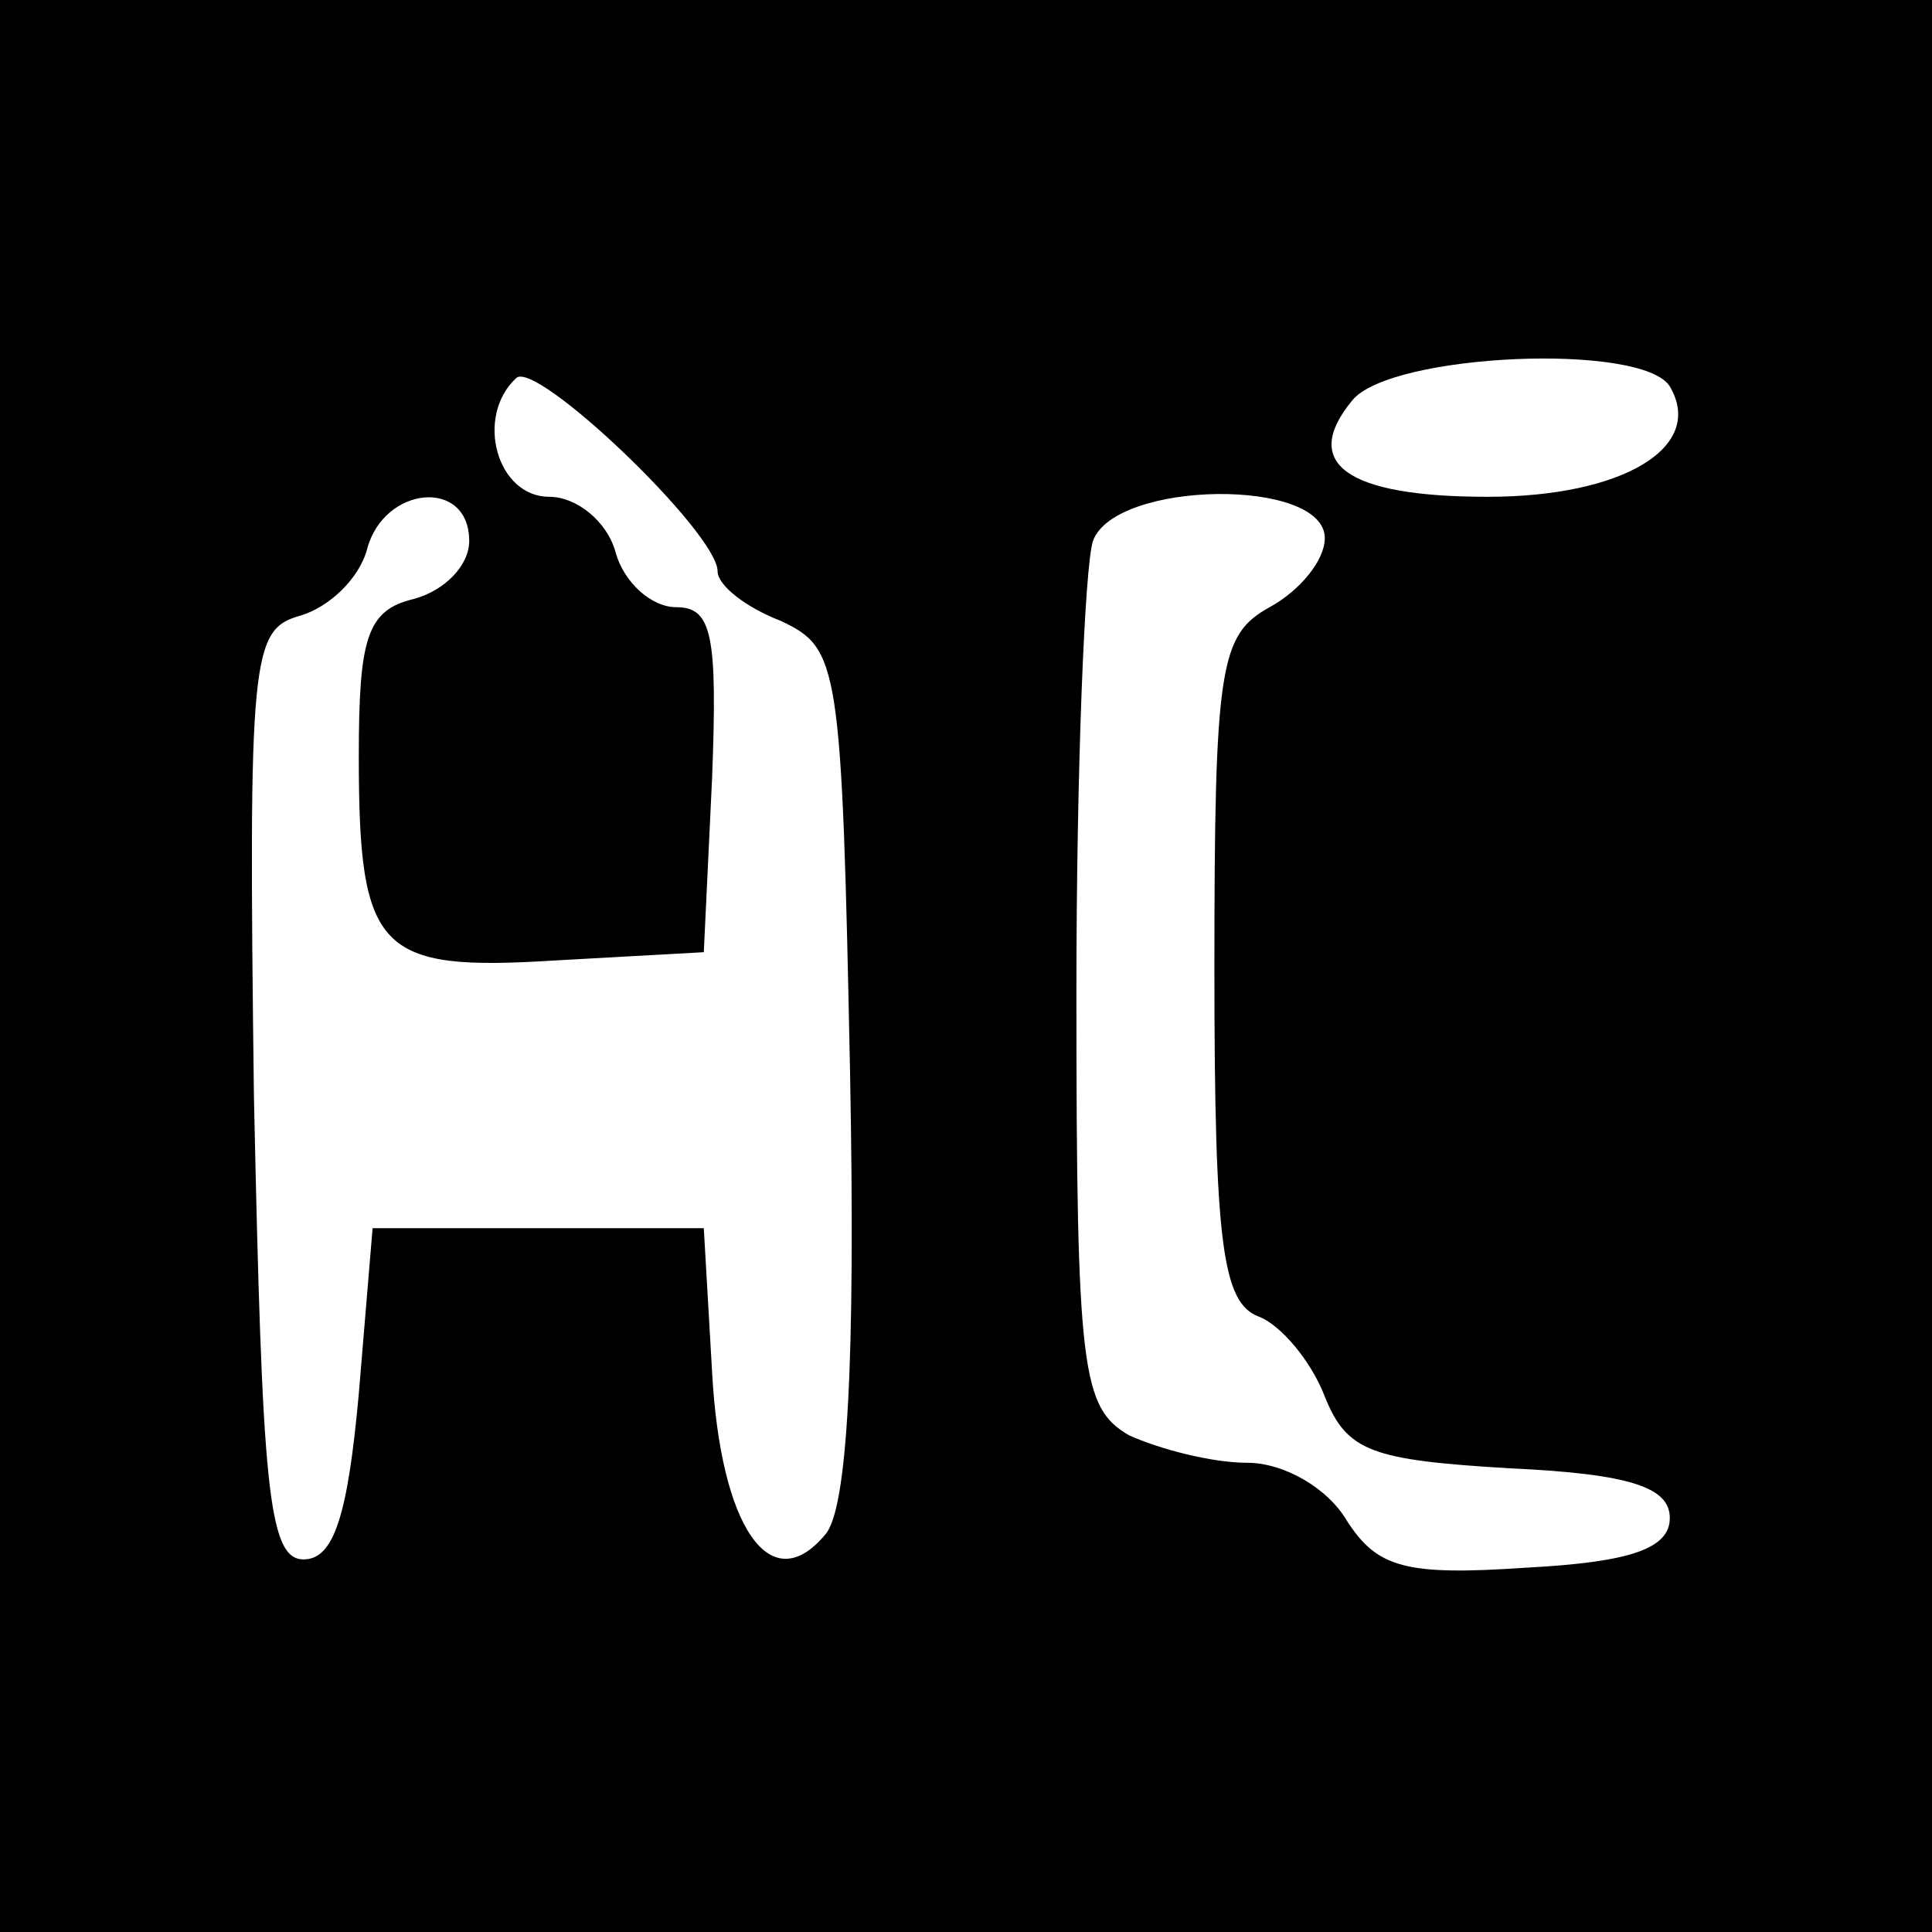 <?xml version="1.0" standalone="no"?>
<!DOCTYPE svg PUBLIC "-//W3C//DTD SVG 20010904//EN"
 "http://www.w3.org/TR/2001/REC-SVG-20010904/DTD/svg10.dtd">
<svg version="1.0" xmlns="http://www.w3.org/2000/svg"
 width="70pt" height="70pt" viewBox="0 0 70 70"
 preserveAspectRatio="xMidYMid meet">
<g transform="translate(0,70) scale(0.1,-0.1)"
fill="#000000" stroke="none">
<path d="M0 350 l0 -350 350 0 350 0 0 350 0 350 -350 0 -350 0 0 -350z m260
143 c0 -5 10 -13 23 -18 21 -10 22 -15 25 -164 2 -105 -1 -158 -9 -167 -20
-24 -38 3 -41 59 l-3 52 -60 0 -60 0 -5 -60 c-4 -44 -9 -60 -20 -60 -13 0 -15
27 -18 168 -2 160 -1 169 17 174 10 3 21 13 24 24 6 23 37 26 37 3 0 -9 -9
-18 -20 -21 -17 -4 -20 -14 -20 -57 0 -71 7 -78 71 -74 l54 3 3 63 c2 52 0 62
-13 62 -9 0 -19 9 -22 20 -3 11 -14 20 -24 20 -19 0 -27 29 -12 43 7 7 73 -56
73 -70z m345 67 c13 -22 -17 -40 -66 -40 -51 0 -68 12 -49 35 14 17 105 21
115 5z m-125 -55 c0 -8 -9 -19 -20 -25 -18 -10 -20 -21 -20 -131 0 -100 3
-121 16 -126 8 -3 19 -16 24 -29 8 -20 17 -23 67 -26 44 -2 58 -7 58 -18 0
-11 -14 -16 -52 -18 -44 -3 -54 0 -65 17 -7 12 -23 21 -36 21 -13 0 -32 5 -43
10 -17 10 -19 23 -19 160 0 81 3 155 6 164 8 22 84 23 84 1z"/>
</g>
</svg>
